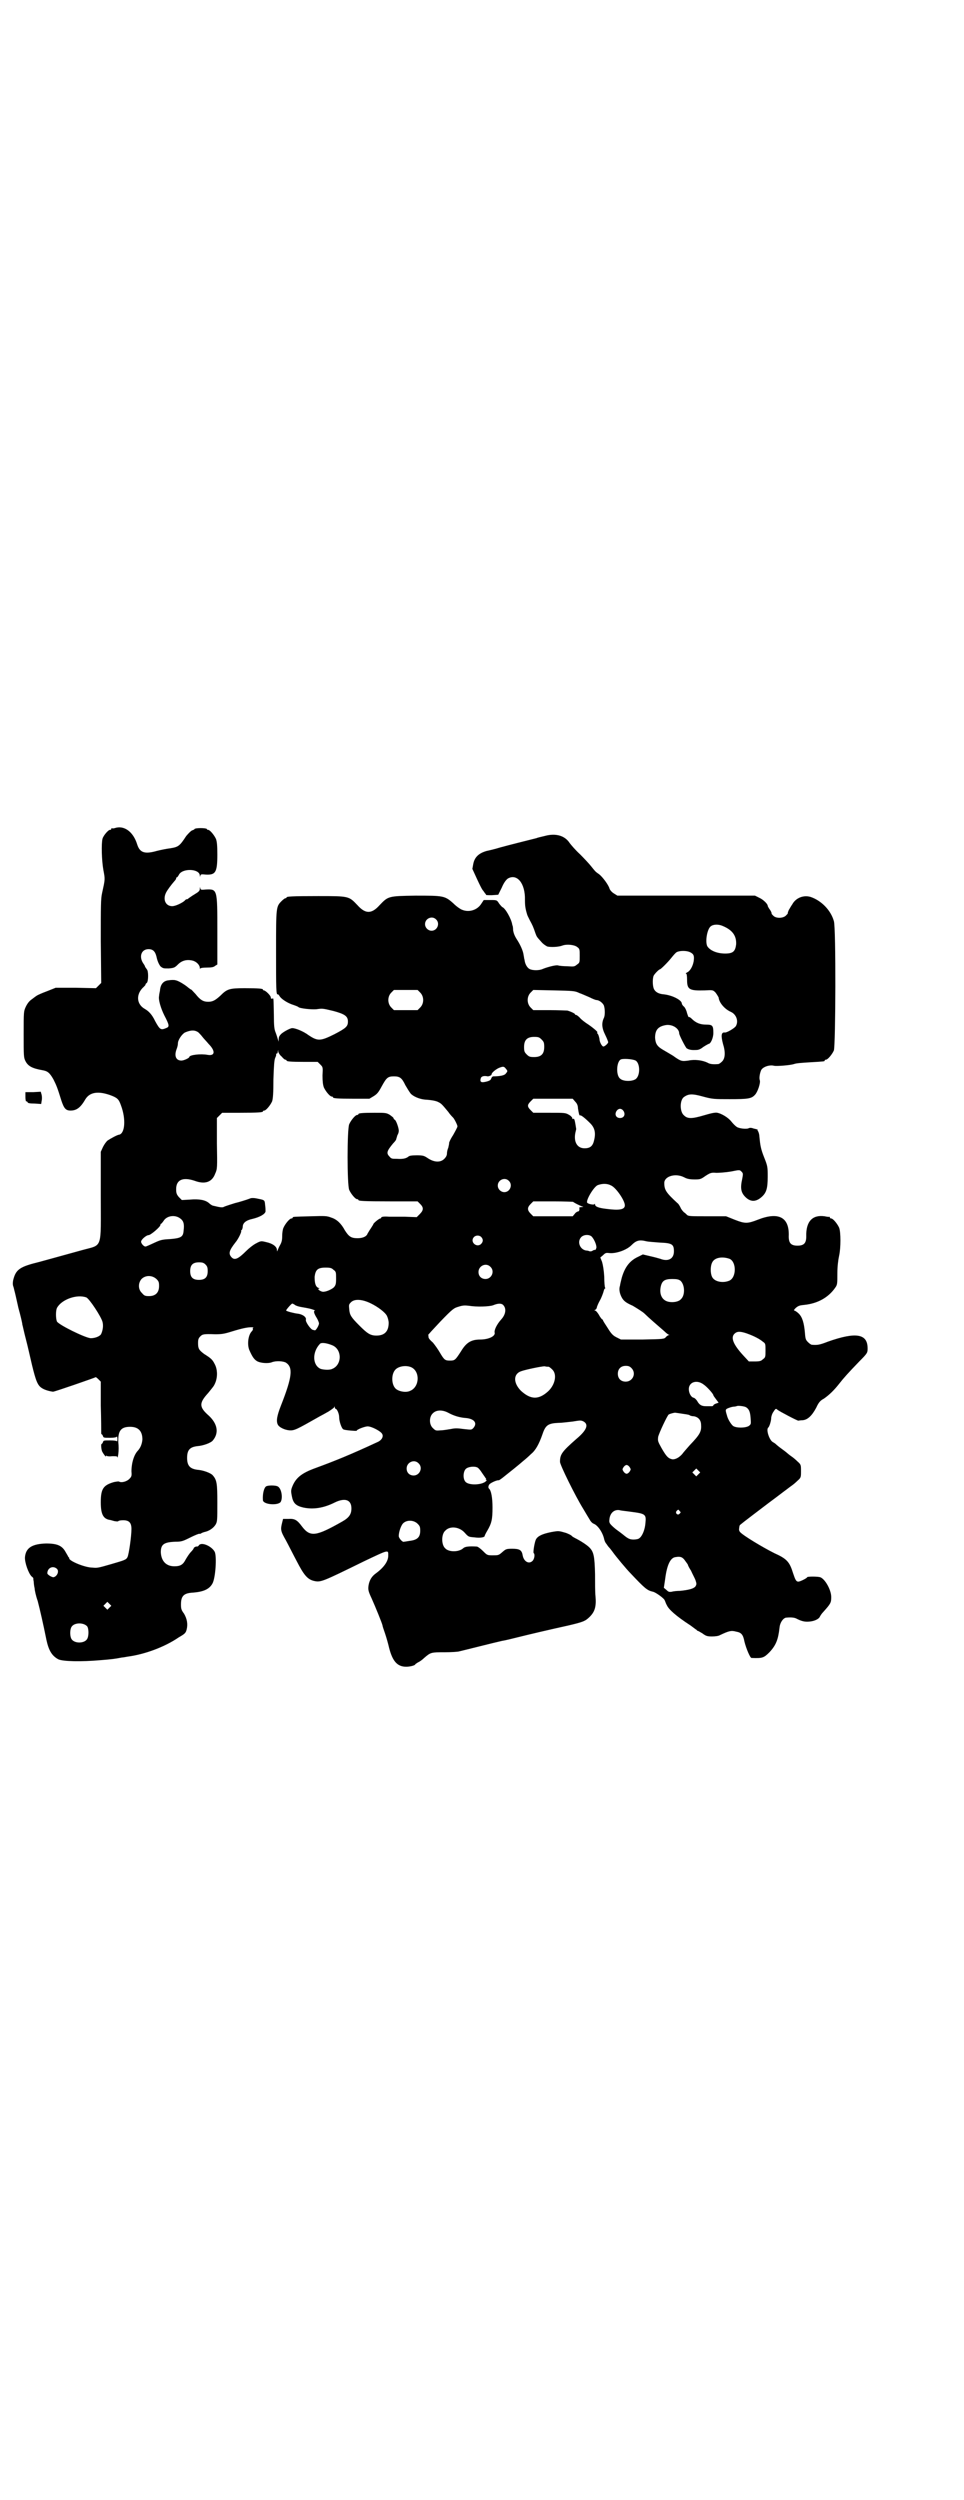 <?xml version="1.0" standalone="no"?>
<!DOCTYPE svg PUBLIC "-//W3C//DTD SVG 20010904//EN"
 "http://www.w3.org/TR/2001/REC-SVG-20010904/DTD/svg10.dtd">
<svg version="1.0" xmlns="http://www.w3.org/2000/svg"
 width="1100pt" height="2850pt" viewBox="0 0 1100 2850"
 preserveAspectRatio="xMidYMid meet">
<g transform="translate(0,2850) scale(0.5,-0.5)"
fill="#000000" stroke="none">
<path d="M262 3812 c-3 -1 -6 -1 -7 0 0 0 -1 0 -1 -2 0 -1 -1 -2 -3 -2 -4 0
-15 -13 -17 -20 -3 -11 -2 -50 2 -72 4 -21 4 -20 -3 -52 -3 -13 -3 -29 -3
-110 l1 -95 -6 -6 -6 -6 -46 1 -46 0 -20 -8 c-11 -4 -22 -9 -23 -10 -2 -1 -7
-5 -11 -8 -6 -4 -10 -9 -14 -17 -5 -11 -5 -11 -5 -63 0 -49 0 -53 4 -61 6 -12
16 -17 39 -21 11 -2 16 -5 25 -21 7 -14 9 -19 18 -48 6 -18 10 -23 21 -23 14
0 23 7 34 26 10 16 29 19 57 9 16 -6 19 -9 24 -23 12 -32 9 -64 -4 -67 -4 0
-20 -9 -26 -13 -3 -2 -8 -9 -11 -15 l-5 -11 0 -100 c0 -124 5 -111 -42 -124
-40 -11 -94 -26 -98 -27 -45 -11 -54 -17 -60 -42 -1 -5 -1 -10 0 -13 1 -2 2
-7 3 -11 1 -3 5 -21 9 -39 5 -18 9 -35 9 -38 1 -3 4 -18 8 -33 4 -15 10 -42
14 -59 9 -37 13 -47 23 -53 6 -4 17 -7 25 -8 4 0 96 32 97 33 0 1 3 -1 6 -4
l6 -6 0 -55 c1 -31 1 -58 1 -60 0 -3 0 -5 1 -5 1 0 2 -2 3 -4 1 -4 2 -4 16 -4
10 0 15 1 16 3 0 1 1 -2 1 -6 0 -4 -1 -7 -1 -5 -1 1 -6 2 -16 2 -14 0 -15 0
-16 -4 -1 -2 -2 -4 -3 -4 -2 0 -1 -12 1 -17 3 -6 9 -14 9 -11 0 2 1 2 1 1 1
-1 6 -2 13 -1 10 0 12 0 12 -3 0 -2 1 1 2 8 1 7 1 19 0 27 -1 26 6 35 27 35
19 0 28 -10 28 -29 -1 -10 -4 -18 -10 -25 -9 -9 -15 -28 -15 -48 1 -10 0 -12
-5 -17 -6 -6 -18 -9 -23 -6 -1 1 -7 0 -12 -1 -24 -7 -30 -15 -30 -46 0 -26 5
-37 19 -40 2 0 8 -2 12 -3 6 -1 9 -1 9 0 1 1 5 2 11 2 14 0 19 -6 19 -20 0
-17 -6 -58 -9 -64 -3 -6 -6 -7 -37 -16 -31 -9 -32 -9 -43 -8 -17 0 -53 15 -53
21 0 2 -1 3 -2 3 0 1 -3 6 -6 11 -8 15 -19 20 -45 20 -32 -1 -46 -10 -48 -31
-1 -12 8 -37 15 -44 3 -2 5 -5 4 -5 0 0 0 -3 1 -7 0 -4 1 -11 2 -15 0 -4 3
-18 7 -29 5 -19 13 -54 20 -89 5 -23 12 -36 27 -44 10 -5 52 -6 97 -2 25 2 33
3 48 6 2 0 8 1 13 2 39 5 85 22 117 44 14 8 16 10 18 18 3 12 1 24 -6 36 -6 8
-7 11 -7 21 0 20 7 26 28 27 24 2 37 8 44 21 7 13 10 62 5 72 -7 13 -30 23
-36 15 -1 -2 -3 -3 -4 -3 -2 1 -8 -2 -8 -4 0 -1 -3 -5 -6 -8 -4 -4 -9 -12 -12
-17 -6 -12 -12 -16 -26 -16 -19 0 -30 12 -31 32 0 18 7 23 33 24 14 0 17 1 35
10 10 5 20 9 20 8 1 0 3 0 4 1 1 1 4 2 7 3 11 2 21 9 26 17 4 7 4 10 4 50 0
44 -1 52 -11 63 -5 5 -21 11 -34 12 -17 2 -24 9 -24 27 0 18 6 25 24 27 13 1
29 7 34 12 15 17 12 38 -8 57 -23 20 -23 29 -2 52 12 15 13 15 17 25 5 14 4
30 -2 41 -5 10 -8 13 -24 23 -12 9 -14 12 -14 25 0 8 1 11 5 15 5 5 7 6 34 5
15 0 21 1 37 6 26 8 37 10 46 10 4 0 6 -1 4 -1 -1 -1 -2 -2 -1 -3 1 -1 -1 -4
-3 -6 -8 -9 -10 -30 -5 -42 7 -16 11 -21 17 -25 8 -5 26 -6 34 -3 9 4 27 3 33
-1 16 -11 14 -32 -12 -98 -9 -23 -11 -35 -7 -43 3 -6 15 -12 26 -13 12 -1 17
2 70 32 4 2 13 7 20 11 6 4 12 8 13 10 0 2 1 2 1 0 0 -2 1 -4 2 -4 3 0 8 -11
8 -19 0 -10 6 -27 10 -28 4 -2 30 -4 30 -3 0 3 19 10 25 10 9 0 30 -11 33 -17
4 -6 -1 -15 -11 -19 -58 -27 -97 -43 -141 -59 -33 -12 -46 -23 -54 -45 -2 -6
-2 -9 0 -19 3 -16 9 -22 26 -26 23 -5 47 -1 71 11 24 12 39 7 39 -13 0 -13 -5
-21 -21 -30 -60 -34 -73 -36 -92 -11 -11 15 -17 18 -31 17 l-12 0 -2 -8 c-4
-16 -4 -19 8 -40 6 -11 17 -33 25 -48 16 -31 24 -41 38 -45 17 -4 17 -4 117
45 57 27 54 26 54 12 0 -12 -9 -26 -28 -40 -10 -7 -15 -16 -17 -28 -1 -9 -1
-12 7 -29 9 -20 24 -57 25 -62 0 -2 3 -10 6 -19 3 -9 7 -23 9 -32 8 -31 19
-43 39 -43 9 0 21 3 21 6 0 0 3 2 6 4 3 1 10 6 14 10 15 13 16 13 47 13 15 0
30 1 33 2 9 2 84 21 98 24 7 1 23 5 35 8 28 7 75 18 116 27 34 8 39 10 49 20
12 12 15 24 13 47 -1 8 -1 30 -1 50 -1 41 -3 51 -13 61 -6 6 -20 15 -32 21 -4
2 -7 4 -8 5 -1 2 -8 5 -13 7 -17 5 -17 5 -34 2 -20 -4 -31 -9 -35 -17 -3 -6
-7 -30 -5 -31 3 -2 2 -12 -2 -17 -8 -9 -20 -3 -23 11 -2 13 -7 16 -24 16 -14
0 -15 -1 -23 -8 -8 -7 -9 -7 -21 -7 -13 0 -13 0 -23 10 -6 6 -12 10 -14 10
-18 1 -27 0 -31 -4 -10 -9 -33 -9 -41 0 -9 8 -9 32 0 40 11 12 33 9 45 -5 8
-9 9 -9 21 -10 14 -2 24 0 24 3 0 1 3 7 6 12 10 17 12 26 12 53 0 22 -3 39 -8
43 -2 2 -2 6 1 10 4 4 18 10 21 9 1 0 4 2 8 5 14 11 39 31 48 39 5 4 13 11 18
16 10 8 18 22 26 45 7 21 13 25 37 26 8 0 22 2 32 3 18 3 19 3 25 0 12 -7 7
-20 -17 -40 -33 -29 -37 -35 -37 -52 0 -7 35 -78 53 -107 6 -10 13 -22 15 -25
2 -4 6 -8 9 -9 10 -4 21 -21 24 -36 1 -4 3 -8 5 -10 2 -3 4 -6 6 -8 2 -2 5 -6
8 -10 7 -10 32 -40 41 -49 33 -35 38 -39 51 -42 6 -1 27 -16 27 -20 1 -1 2 -6
5 -11 4 -9 20 -24 54 -46 7 -5 13 -10 14 -10 0 -1 1 -2 2 -2 1 0 6 -3 11 -6 8
-6 11 -7 22 -7 7 0 15 1 18 3 21 10 26 11 37 8 12 -2 16 -7 19 -23 4 -16 13
-37 16 -37 25 -1 28 0 41 13 15 16 20 29 23 56 1 12 9 23 16 23 12 1 19 0 24
-3 12 -6 19 -7 29 -6 11 1 21 6 23 11 1 2 4 7 8 11 17 19 18 21 18 34 0 16
-14 41 -25 45 -6 2 -30 2 -30 0 0 -2 -16 -10 -20 -10 -5 0 -7 4 -12 19 -8 26
-14 33 -43 46 -26 13 -71 40 -78 48 -2 2 -3 6 -2 9 0 3 1 6 1 6 0 1 5 5 67 52
19 14 37 28 40 30 4 3 9 7 12 9 3 2 9 7 13 11 8 7 8 8 8 22 0 14 0 15 -8 22
-4 4 -10 9 -13 11 -3 2 -7 5 -8 6 -1 1 -7 6 -14 11 -7 5 -13 10 -15 12 -1 1
-4 3 -6 4 -8 4 -16 28 -11 33 3 2 7 16 7 22 0 3 2 10 5 14 5 8 6 8 9 5 5 -4
47 -26 48 -25 1 0 5 1 10 1 11 1 21 10 31 29 5 11 9 16 17 20 13 9 24 20 35
34 11 14 20 24 46 51 19 19 19 20 19 30 0 33 -26 38 -91 15 -18 -7 -23 -8 -36
-7 -2 0 -6 3 -9 6 -5 5 -6 7 -7 21 -2 23 -6 36 -14 44 -4 4 -9 7 -10 7 -2 0
-1 2 3 6 6 5 9 6 20 7 29 3 54 16 70 39 5 7 5 9 5 33 0 16 2 31 4 40 4 18 4
54 0 64 -4 9 -14 21 -18 21 -2 0 -3 1 -3 2 0 1 -1 2 -1 2 -1 -1 -6 0 -11 1
-28 4 -43 -12 -42 -46 0 -15 -5 -21 -20 -21 -15 0 -20 6 -20 21 2 44 -23 57
-71 38 -23 -9 -29 -9 -52 0 l-20 8 -43 0 c-36 0 -43 0 -46 3 -2 2 -5 5 -7 6
-2 2 -6 6 -8 11 -2 4 -5 9 -7 10 -26 24 -30 30 -30 46 0 15 25 23 45 13 7 -4
14 -5 24 -5 12 0 14 0 25 8 11 7 13 8 25 7 6 0 21 1 33 3 20 4 20 4 24 0 4 -4
4 -5 2 -16 -5 -22 -3 -32 7 -42 11 -11 23 -12 36 -1 12 10 15 20 15 47 0 22 0
24 -8 44 -8 20 -9 28 -11 48 0 5 -2 10 -3 12 -1 1 -2 3 -1 3 0 1 0 1 -1 1 0 0
-3 1 -8 2 -5 2 -8 2 -11 1 -4 -3 -23 -1 -28 3 -3 2 -8 7 -12 12 -7 9 -22 18
-32 20 -5 1 -14 -1 -31 -6 -27 -8 -37 -8 -45 0 -10 8 -10 35 0 42 10 7 18 8
43 1 22 -6 26 -6 61 -6 42 0 50 1 58 10 6 6 13 27 11 33 -2 5 0 16 3 23 4 8
20 13 30 10 6 -1 35 1 45 4 4 2 20 3 36 4 34 2 34 2 34 4 0 1 1 2 3 2 4 0 14
12 18 21 4 11 5 281 0 295 -7 25 -29 47 -53 55 -16 5 -34 -2 -42 -17 -3 -4 -6
-10 -8 -13 -1 -3 -3 -7 -2 -7 0 -1 -2 -3 -5 -6 -7 -6 -22 -6 -28 0 -3 3 -5 5
-4 6 0 0 -1 4 -4 8 -3 4 -5 8 -5 9 0 4 -10 14 -19 18 l-10 5 -157 0 -157 0 -8
5 c-5 3 -9 8 -10 11 -2 8 -16 27 -24 33 -9 6 -9 7 -18 18 -3 4 -15 17 -25 27
-11 10 -21 22 -24 26 -11 17 -32 23 -57 16 -9 -2 -17 -4 -19 -5 -16 -4 -64
-16 -82 -21 -13 -4 -26 -7 -31 -8 -18 -5 -28 -14 -31 -30 l-2 -11 11 -24 c6
-13 12 -25 14 -26 1 -2 3 -4 4 -6 2 -1 2 -3 2 -3 0 -1 6 -1 13 -1 l15 1 8 16
c5 12 10 18 14 21 21 12 40 -11 39 -49 0 -13 1 -20 5 -33 0 -1 3 -7 6 -13 6
-11 8 -15 13 -30 3 -8 3 -8 13 -19 4 -5 10 -9 14 -11 9 -2 26 -1 34 2 10 4 28
2 34 -3 6 -4 6 -6 6 -20 0 -15 0 -16 -6 -20 -6 -5 -7 -5 -22 -4 -9 0 -19 1
-22 2 -6 1 -24 -4 -34 -8 -8 -4 -24 -4 -31 0 -5 3 -10 11 -11 21 -1 2 -1 6 -2
10 -1 10 -8 25 -16 37 -5 8 -7 14 -8 20 0 6 -1 10 -1 10 0 0 -1 2 -1 3 -2 13
-16 38 -23 40 -1 1 -4 4 -7 8 -5 8 -5 8 -20 8 l-15 0 -6 -9 c-9 -14 -28 -20
-44 -13 -3 1 -12 7 -19 14 -20 18 -23 18 -87 18 -62 -1 -62 -1 -82 -22 -18
-20 -32 -20 -50 0 -20 21 -19 21 -90 21 -61 0 -72 -1 -72 -3 0 -1 -1 -2 -3 -2
-1 0 -5 -3 -8 -6 -13 -13 -13 -13 -13 -114 0 -87 0 -101 4 -99 1 0 2 -1 4 -4
3 -6 18 -16 31 -20 6 -2 11 -4 12 -5 2 -3 29 -6 41 -5 14 2 14 2 39 -4 26 -7
33 -12 33 -24 0 -11 -4 -15 -31 -29 -32 -16 -38 -16 -59 -2 -12 9 -30 16 -37
16 -4 0 -18 -7 -25 -13 -4 -4 -6 -7 -6 -12 l0 -6 -2 6 c-1 3 -3 10 -5 15 -3 7
-4 15 -4 40 -1 40 0 39 -4 37 -2 0 -3 0 -3 3 0 4 -12 16 -16 16 -1 0 -2 1 -2
2 0 2 -10 3 -42 3 -35 0 -40 -2 -55 -17 -12 -11 -18 -14 -28 -14 -11 0 -18 4
-29 18 -5 5 -9 10 -10 10 -1 0 -3 2 -6 4 -8 7 -23 16 -29 17 -3 1 -10 1 -16 0
-12 -1 -19 -9 -20 -24 -1 -4 -2 -10 -2 -12 -2 -8 4 -28 12 -44 12 -23 12 -26
4 -29 -12 -5 -14 -4 -25 16 -7 15 -15 23 -24 28 -19 11 -20 34 -2 50 2 2 4 4
4 5 0 1 1 3 3 4 4 4 4 28 0 31 -1 2 -3 4 -4 6 0 2 -3 6 -5 9 -9 15 -3 31 13
31 11 0 16 -6 19 -21 2 -8 5 -14 8 -18 6 -5 7 -5 19 -5 12 1 14 2 21 9 9 9 20
12 33 9 9 -2 17 -10 17 -17 0 -2 1 -3 1 -1 1 1 6 2 15 2 11 0 16 1 19 4 l5 3
0 77 c0 95 0 95 -26 94 -11 -1 -12 -1 -13 3 0 3 -1 3 -1 -1 0 -5 -2 -7 -12
-13 -7 -4 -13 -9 -14 -9 0 -1 -1 -2 -3 -2 -1 0 -4 -1 -5 -3 -5 -5 -21 -13 -29
-13 -15 0 -22 15 -14 31 3 6 12 18 19 26 2 2 4 5 4 6 0 2 1 3 2 3 1 0 2 2 4 5
7 16 47 15 48 -1 0 -3 1 -4 1 -1 1 4 2 4 13 3 22 -1 26 5 26 46 0 21 -1 29 -3
35 -4 9 -14 21 -18 21 -2 0 -3 1 -3 2 0 1 -7 2 -14 2 -7 0 -14 -1 -14 -2 0 -1
-2 -2 -5 -3 -3 -1 -8 -6 -14 -13 -15 -23 -18 -25 -36 -28 -9 -1 -23 -4 -31 -6
-28 -8 -39 -4 -45 15 -9 29 -30 44 -51 37z m733 -208 c10 -9 3 -26 -10 -26 -8
0 -15 7 -15 15 0 13 16 20 25 11z m654 -15 c22 -9 32 -22 31 -42 -2 -16 -7
-21 -25 -21 -19 0 -35 7 -41 17 -5 11 0 39 8 45 6 5 18 5 27 1z m-74 -60 c8
-4 10 -8 8 -21 -2 -11 -8 -22 -15 -25 -3 -2 -4 -3 -2 -3 1 0 2 -4 2 -14 0 -22
5 -25 40 -24 19 1 19 1 25 -5 3 -4 6 -9 7 -11 1 -12 14 -27 28 -33 13 -6 18
-22 11 -33 -4 -5 -21 -15 -25 -14 -8 1 -9 -7 -4 -26 6 -19 5 -33 -2 -40 -3 -3
-7 -6 -9 -6 -12 -1 -19 0 -24 3 -12 6 -30 8 -44 5 -15 -2 -17 -2 -35 11 -5 3
-15 9 -22 13 -14 8 -18 14 -19 28 0 18 7 26 25 29 15 2 30 -8 30 -19 0 -4 14
-31 17 -34 3 -2 8 -4 16 -4 10 0 13 0 22 7 6 4 12 7 12 7 5 0 11 14 11 25 0
17 -2 19 -17 19 -13 0 -23 4 -32 13 -3 3 -6 5 -7 4 -1 0 -2 3 -4 9 -1 5 -4 12
-7 15 -3 2 -5 6 -5 7 0 8 -22 19 -41 21 -13 1 -20 6 -23 13 -3 8 -3 24 0 30 3
5 12 14 14 14 2 0 19 17 26 26 4 5 9 11 12 13 7 4 23 4 31 0z m-616 -92 c9 -9
9 -25 0 -34 l-6 -6 -27 0 -27 0 -6 6 c-9 9 -9 25 0 34 l6 6 27 0 27 0 6 -6z
m363 -1 c6 -2 17 -7 24 -10 6 -3 13 -6 15 -6 6 0 14 -6 17 -12 3 -8 3 -24 0
-29 -5 -11 -5 -22 3 -38 4 -8 7 -16 7 -17 0 -3 -8 -10 -11 -10 -3 0 -9 10 -9
18 -1 4 -2 9 -4 11 -1 1 -2 3 -1 3 3 0 -7 9 -20 18 -8 5 -17 12 -20 16 -3 3
-7 6 -8 6 -2 0 -3 1 -3 2 0 1 -7 5 -17 8 -2 0 -21 1 -41 1 l-37 0 -6 6 c-9 9
-9 25 0 34 l6 6 47 -1 c43 -1 48 -1 58 -6z m-869 -90 c2 -2 6 -6 9 -10 3 -4
10 -11 14 -16 16 -16 15 -28 -2 -25 -16 3 -42 0 -42 -5 0 -2 -12 -8 -18 -8
-12 0 -17 10 -11 26 2 5 3 10 3 13 0 8 9 21 16 25 14 6 23 6 31 0z m783 -16
c5 -5 6 -7 6 -17 0 -16 -7 -23 -23 -23 -10 0 -12 1 -17 6 -5 5 -6 7 -6 17 0
16 7 23 23 23 10 0 12 -1 17 -6z m-593 -39 c3 -4 7 -7 8 -7 2 0 3 -1 3 -2 0
-2 9 -3 41 -3 l30 0 6 -6 c6 -6 6 -6 5 -25 0 -14 1 -21 3 -27 4 -9 14 -21 18
-21 2 0 3 -1 3 -2 0 -2 10 -3 47 -3 l36 0 10 6 c8 5 11 9 18 22 11 20 14 23
28 23 13 0 18 -3 26 -20 4 -7 9 -15 12 -19 6 -7 21 -13 33 -14 16 -1 26 -3 31
-6 6 -3 8 -5 22 -22 4 -6 9 -11 11 -13 3 -3 10 -17 10 -20 0 -2 -5 -11 -10
-20 -6 -9 -10 -18 -9 -19 0 -1 -1 -5 -2 -10 -2 -4 -3 -10 -3 -13 0 -4 -2 -8
-6 -12 -9 -9 -23 -8 -37 1 -9 6 -11 7 -26 7 -12 0 -17 -1 -19 -3 -5 -4 -12 -6
-26 -5 -11 0 -13 0 -17 5 -8 8 -6 13 8 30 4 4 7 8 7 9 1 3 1 4 3 10 2 3 3 7 3
9 1 5 -6 25 -9 26 -2 1 -3 3 -3 4 0 1 -4 4 -8 7 -8 5 -11 5 -35 5 -28 0 -37
-1 -37 -3 0 -1 -1 -2 -3 -2 -4 0 -14 -12 -18 -21 -5 -11 -5 -139 0 -150 4 -9
14 -21 18 -21 2 0 3 -1 3 -2 0 -2 11 -3 73 -3 l62 0 6 -6 c8 -8 8 -14 -1 -23
l-7 -7 -27 1 c-15 0 -31 0 -36 0 -11 1 -18 0 -18 -2 0 -1 -1 -2 -2 -2 -3 0
-16 -11 -16 -13 0 -1 -3 -5 -6 -10 -3 -4 -6 -10 -7 -11 -2 -7 -11 -11 -23 -11
-15 0 -20 4 -29 18 -8 15 -18 25 -31 29 -10 4 -14 4 -47 3 -40 -1 -41 -1 -41
-3 0 -1 -1 -2 -3 -2 -4 0 -14 -12 -18 -21 -2 -4 -3 -13 -3 -19 0 -9 -1 -14 -5
-21 -3 -5 -5 -11 -6 -13 0 -2 -1 -1 -1 2 0 8 -10 15 -24 18 -12 3 -13 3 -24
-3 -6 -3 -16 -11 -22 -17 -19 -19 -27 -22 -34 -14 -7 8 -5 15 9 33 7 8 16 27
13 27 0 0 0 1 2 2 1 2 2 5 2 7 0 9 8 15 22 18 17 4 29 11 30 17 0 3 0 9 -1 15
-1 12 -1 11 -21 15 -6 1 -11 1 -15 -1 -5 -2 -24 -8 -33 -10 -6 -2 -23 -7 -26
-9 -3 -1 -7 -1 -23 3 -2 0 -7 3 -10 6 -8 7 -22 10 -44 8 l-18 -1 -7 7 c-5 6
-6 9 -6 18 0 21 15 28 42 19 24 -9 40 -3 47 16 5 11 5 13 4 69 l0 58 6 6 6 6
41 0 c42 0 52 1 52 3 0 1 1 2 3 2 4 0 14 12 18 21 2 6 3 19 3 50 1 33 2 44 4
49 2 4 3 8 2 9 0 0 0 1 2 1 1 0 2 2 2 5 1 4 1 4 1 -1 1 -3 4 -8 8 -11z m809
-10 c9 -8 9 -33 -1 -41 -8 -6 -29 -6 -36 1 -10 8 -8 41 3 44 8 2 30 0 34 -4z
m-298 -17 c5 -6 5 -6 0 -12 -3 -4 -14 -6 -28 -6 -2 0 -4 -2 -5 -5 -1 -3 -3 -5
-11 -7 -12 -3 -15 -1 -13 7 1 5 7 7 16 5 3 0 9 2 9 5 0 3 8 10 16 14 10 4 12
4 16 -1z m159 -76 c4 -4 6 -9 6 -15 2 -12 3 -17 5 -16 2 1 11 -6 23 -18 10
-10 13 -21 9 -38 -3 -14 -9 -19 -22 -19 -17 0 -25 15 -21 35 1 5 2 8 2 9 -3
19 -4 25 -7 23 -1 -1 -2 0 -2 2 0 1 -3 5 -7 7 -8 5 -10 5 -45 5 l-37 0 -6 6
c-8 8 -8 12 0 20 l6 6 45 0 45 0 6 -7z m110 -21 c5 -8 1 -16 -8 -16 -9 0 -13
8 -8 16 2 3 5 5 8 5 3 0 6 -2 8 -5z m-262 -159 c10 -9 3 -26 -10 -26 -8 0 -15
7 -15 15 0 13 16 20 25 11z m234 -11 c11 -5 31 -34 31 -45 0 -10 -13 -12 -43
-8 -17 2 -25 5 -25 10 0 2 -1 2 -1 1 -1 -3 -15 0 -17 3 -3 6 15 36 24 40 11 4
22 4 31 -1z m-87 -37 c0 -1 15 -9 22 -11 2 0 1 -1 -2 -1 -4 0 -6 -1 -6 -1 1
-5 0 -9 -3 -9 -1 0 -5 -2 -7 -5 l-5 -6 -45 0 -45 0 -6 6 c-8 8 -8 14 0 22 l6
6 46 0 c25 0 45 -1 45 -1z m-898 -37 c9 -6 11 -13 9 -29 -1 -14 -6 -17 -31
-19 -19 -1 -22 -2 -37 -9 -9 -4 -17 -8 -19 -8 -4 0 -10 7 -10 11 0 5 12 15 17
15 5 0 27 19 27 23 0 2 1 3 2 3 0 0 3 3 5 6 7 12 25 15 37 7z m688 -43 c5 -5
5 -11 0 -16 -10 -10 -27 5 -16 16 4 4 12 4 16 0z m253 0 c6 -7 11 -20 10 -25
-1 -3 -2 -5 -3 -5 0 1 -3 0 -5 -1 -2 -2 -5 -2 -7 -2 -2 1 -6 2 -9 2 -14 3 -20
20 -11 30 6 7 20 7 25 1z m124 -10 c4 -1 18 -2 31 -3 28 -1 32 -4 32 -20 0
-17 -13 -24 -31 -17 -3 1 -14 4 -23 6 l-17 4 -10 -5 c-20 -9 -31 -24 -38 -48
-2 -8 -4 -16 -4 -18 -3 -8 -1 -19 5 -29 4 -6 8 -10 24 -17 10 -6 23 -14 27
-18 8 -8 31 -28 45 -40 4 -4 8 -7 10 -8 2 0 2 -1 0 -1 -1 0 -4 -2 -6 -4 -4 -5
-5 -5 -53 -6 l-50 0 -10 5 c-8 4 -12 8 -20 21 -6 9 -11 17 -11 18 0 1 -1 2 -2
2 0 0 -4 4 -7 10 -3 5 -7 10 -9 10 -2 0 -2 1 1 2 1 1 3 3 3 5 0 1 3 9 7 16 4
7 7 16 8 19 1 4 2 7 3 8 1 0 2 1 1 2 -1 1 -2 12 -2 25 -1 16 -3 27 -5 34 l-4
10 6 5 c6 6 7 6 16 5 15 -1 38 7 49 18 11 11 18 13 34 9z m190 -40 c16 -7 16
-43 -1 -50 -15 -6 -34 -2 -39 9 -4 8 -4 24 0 32 5 12 23 15 40 9z m-1196 -13
c4 -4 5 -7 5 -15 0 -14 -6 -20 -20 -20 -14 0 -20 6 -20 20 0 14 6 20 20 20 8
0 11 -1 15 -5z m650 -5 c11 -10 3 -28 -11 -28 -9 0 -16 6 -16 16 0 14 17 22
27 12z m-358 -7 c6 -4 6 -6 6 -20 0 -13 -1 -15 -5 -20 -7 -6 -20 -11 -26 -10
-6 1 -13 7 -8 7 2 0 1 1 -2 2 -6 3 -8 11 -8 25 2 16 7 21 25 21 11 0 14 -1 18
-5z m-404 -21 c5 -5 6 -7 6 -16 0 -15 -8 -23 -23 -23 -9 0 -11 1 -16 7 -9 8
-9 23 -1 32 9 9 24 9 34 0z m1196 -4 c10 -9 11 -33 1 -42 -5 -6 -18 -8 -28 -6
-15 3 -22 17 -18 35 3 13 9 17 26 17 11 0 15 -1 19 -4z m-1356 -38 c7 -3 34
-44 37 -56 2 -8 1 -18 -3 -27 -2 -5 -13 -10 -24 -10 -13 1 -72 30 -77 38 -3 7
-3 25 0 31 10 19 45 32 67 24z m648 -13 c17 -8 34 -21 38 -29 2 -4 4 -11 4
-16 0 -19 -9 -29 -28 -29 -14 0 -21 5 -39 23 -19 19 -22 24 -23 37 -1 10 -1
11 4 16 8 8 25 7 44 -2z m-172 -4 c2 -2 9 -4 15 -5 18 -3 21 -4 27 -6 3 -1 5
-2 4 -2 -4 0 -3 -6 4 -17 3 -5 5 -11 5 -12 0 -5 -7 -16 -9 -16 -2 0 -4 1 -5 1
-5 1 -17 18 -16 23 2 6 -8 13 -19 14 -8 1 -24 5 -26 7 -1 1 12 16 14 16 1 0 3
-1 6 -3z m476 -1 c7 -8 5 -21 -5 -32 -10 -11 -17 -25 -15 -31 1 -8 -15 -15
-33 -15 -21 0 -32 -7 -44 -27 -13 -20 -14 -21 -25 -21 -11 0 -13 1 -23 18 -4
7 -11 17 -16 23 -9 8 -11 11 -10 16 0 0 -1 1 -1 1 -1 0 12 14 28 31 28 29 31
31 42 34 9 3 14 3 23 2 18 -3 46 -2 55 1 12 5 20 5 24 0z m555 -64 c17 -6 30
-13 37 -19 6 -4 6 -5 6 -20 0 -14 0 -16 -6 -20 -4 -4 -7 -5 -19 -5 l-13 0 -13
14 c-22 24 -29 40 -20 49 6 6 13 6 28 1z m-946 -27 c23 -9 23 -45 0 -54 -6 -3
-19 -2 -26 0 -19 8 -20 38 -2 57 3 4 16 2 28 -3z m180 -50 c21 -9 20 -45 -2
-54 -10 -5 -28 -1 -34 6 -9 10 -9 32 0 42 7 8 24 11 36 6z m314 1 c1 0 5 -3 8
-6 12 -11 7 -35 -9 -50 -22 -20 -40 -19 -62 1 -18 18 -18 39 1 45 12 4 46 11
53 11 3 -1 7 -1 9 -1z m189 -3 c12 -12 3 -31 -13 -31 -11 0 -18 7 -18 18 0 11
7 18 18 18 6 0 9 -1 13 -5z m164 -37 c8 -5 23 -22 23 -25 0 -1 3 -5 6 -9 l6
-8 -6 -2 c-3 -1 -6 -3 -6 -4 0 -1 -2 -2 -3 -2 -2 0 -8 0 -14 0 -10 0 -15 3
-20 12 -2 3 -5 6 -7 7 -7 1 -12 11 -12 20 0 16 18 22 33 11z m97 -52 c7 -4 10
-10 11 -25 1 -14 1 -14 -4 -18 -8 -5 -29 -5 -36 0 -4 3 -12 15 -14 24 -4 13
-4 14 4 17 5 2 10 3 12 3 3 0 5 1 6 1 2 2 17 0 21 -2z m-679 -13 c13 -7 26
-11 41 -12 19 -2 26 -12 16 -23 -4 -4 -4 -4 -22 -2 -14 2 -20 2 -29 0 -7 -1
-17 -3 -23 -3 -11 -1 -12 -1 -18 5 -9 8 -9 26 0 34 8 8 22 8 35 1z m533 -2 c7
-1 14 -2 17 -3 2 -2 7 -3 11 -3 10 -2 16 -9 16 -20 1 -15 -3 -22 -26 -46 -7
-8 -15 -17 -17 -20 -7 -8 -16 -13 -23 -12 -9 2 -13 6 -24 25 -9 16 -9 17 -8
26 2 9 21 49 24 51 3 2 15 5 16 4 1 0 7 -1 14 -2z m-601 -113 c11 -10 3 -28
-11 -28 -9 0 -16 6 -16 16 0 14 17 22 27 12z m482 -9 c3 -5 3 -5 0 -10 -2 -3
-5 -5 -7 -5 -2 0 -5 2 -7 5 -3 5 -3 5 0 10 2 3 5 5 7 5 2 0 5 -2 7 -5z m-347
-1 c2 -1 7 -7 10 -12 4 -6 8 -11 8 -12 1 0 2 -1 1 -2 -1 -1 0 -2 1 -2 1 0 1
-1 -1 -3 -9 -9 -40 -10 -47 -1 -6 7 -5 23 1 29 5 5 20 7 27 3z m504 -15 l-5
-5 -4 4 -5 5 4 4 5 5 4 -4 5 -5 -4 -4z m-152 -86 c31 -4 33 -6 31 -25 -1 -15
-7 -30 -14 -35 -2 -2 -8 -3 -13 -3 -9 0 -13 2 -25 12 -4 3 -9 7 -12 9 -3 2 -9
7 -13 11 -6 6 -6 8 -5 16 2 13 11 21 23 19 2 -1 14 -2 28 -4z m109 2 c3 -3 3
-3 0 -6 -4 -5 -11 1 -7 6 4 4 4 4 7 0z m-598 -29 c5 -5 6 -7 6 -16 0 -15 -7
-21 -24 -23 -6 -1 -12 -2 -13 -2 -3 -2 -12 8 -12 13 0 9 5 24 10 29 8 8 24 8
33 -1z m611 -85 c3 -4 6 -8 6 -9 0 -1 3 -7 7 -13 3 -7 8 -16 10 -21 3 -9 3
-10 0 -15 -4 -5 -15 -8 -35 -10 -7 0 -16 -1 -19 -2 -6 -1 -8 0 -12 4 l-6 5 3
20 c4 32 12 49 24 50 11 2 16 0 22 -9z m-1435 -17 c7 -5 2 -18 -7 -20 -4 0
-14 6 -14 9 0 12 12 18 21 11z m121 -89 l-5 -5 -4 4 -5 5 4 4 5 5 4 -4 5 -5
-4 -4z m-51 -43 c4 -6 4 -24 -1 -30 -7 -9 -27 -9 -34 0 -5 6 -5 24 0 30 7 9
27 9 35 0z"/>
<path d="M76 3210 l-18 0 0 -11 c0 -6 1 -11 2 -10 1 0 2 0 3 -2 0 -2 5 -3 16
-3 l15 -1 1 7 c1 3 1 10 0 14 l-2 7 -17 -1z"/>
<path d="M607 2311 c-5 -4 -8 -18 -7 -31 0 -10 32 -13 40 -5 6 8 3 31 -6 36
-5 3 -23 3 -27 0z"/>
</g>
</svg>
